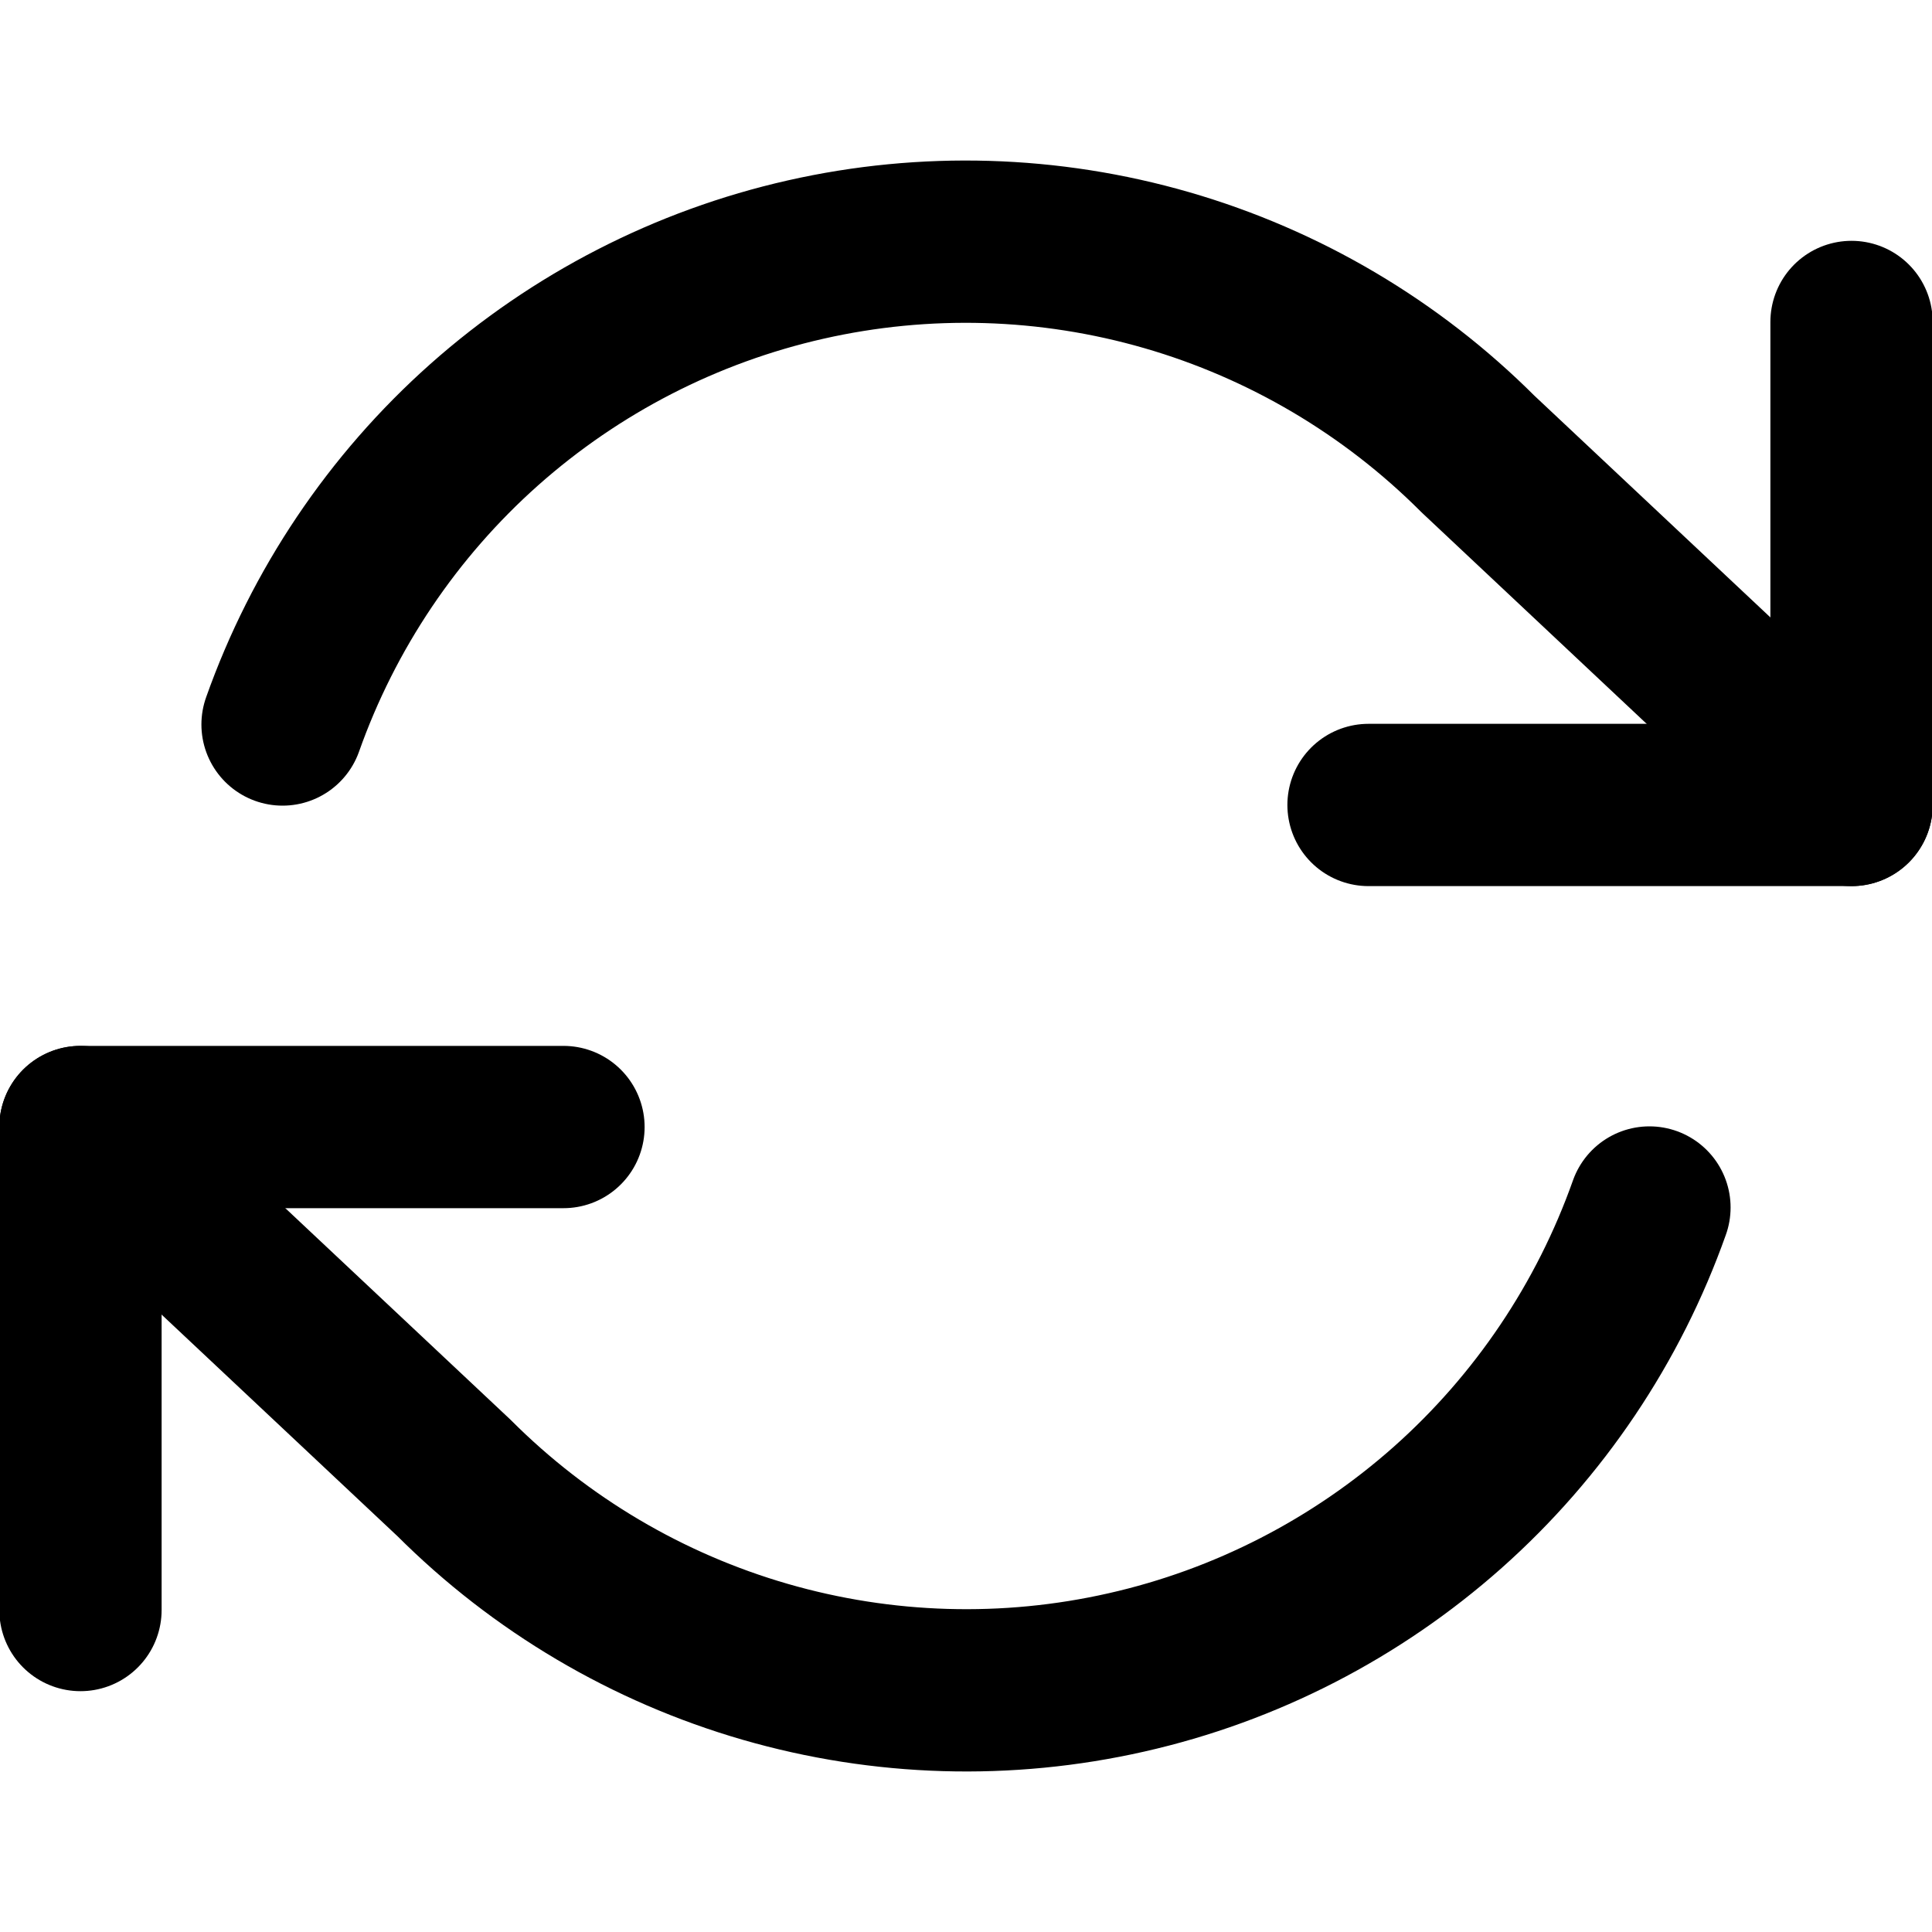 <svg width="20" height="20" viewBox="0 0 20 20" fill="none" xmlns="http://www.w3.org/2000/svg">
<g clip-path="url(#clip0_47_745)">
<path d="M19.167 3.333V8.333H14.167" stroke="black" stroke-width="1.68" stroke-linecap="round" stroke-linejoin="round"/>
<path d="M0.833 16.667V11.667H5.833" stroke="black" stroke-width="1.68" stroke-linecap="round" stroke-linejoin="round"/>
<path d="M2.925 7.5C3.348 6.306 4.066 5.238 5.013 4.396C5.96 3.555 7.105 2.966 8.34 2.687C9.576 2.407 10.862 2.445 12.079 2.797C13.296 3.149 14.404 3.804 15.3 4.7L19.167 8.333M0.833 11.667L4.7 15.3C5.596 16.196 6.704 16.851 7.921 17.203C9.138 17.555 10.424 17.593 11.66 17.313C12.896 17.034 14.04 16.445 14.987 15.604C15.934 14.762 16.652 13.694 17.075 12.5" stroke="black" stroke-width="1.68" stroke-linecap="round" stroke-linejoin="round"/>
</g>
<defs>
<clipPath id="clip0_47_745">
<rect width="20" height="20" fill="white"/>
</clipPath>
</defs>
</svg>
